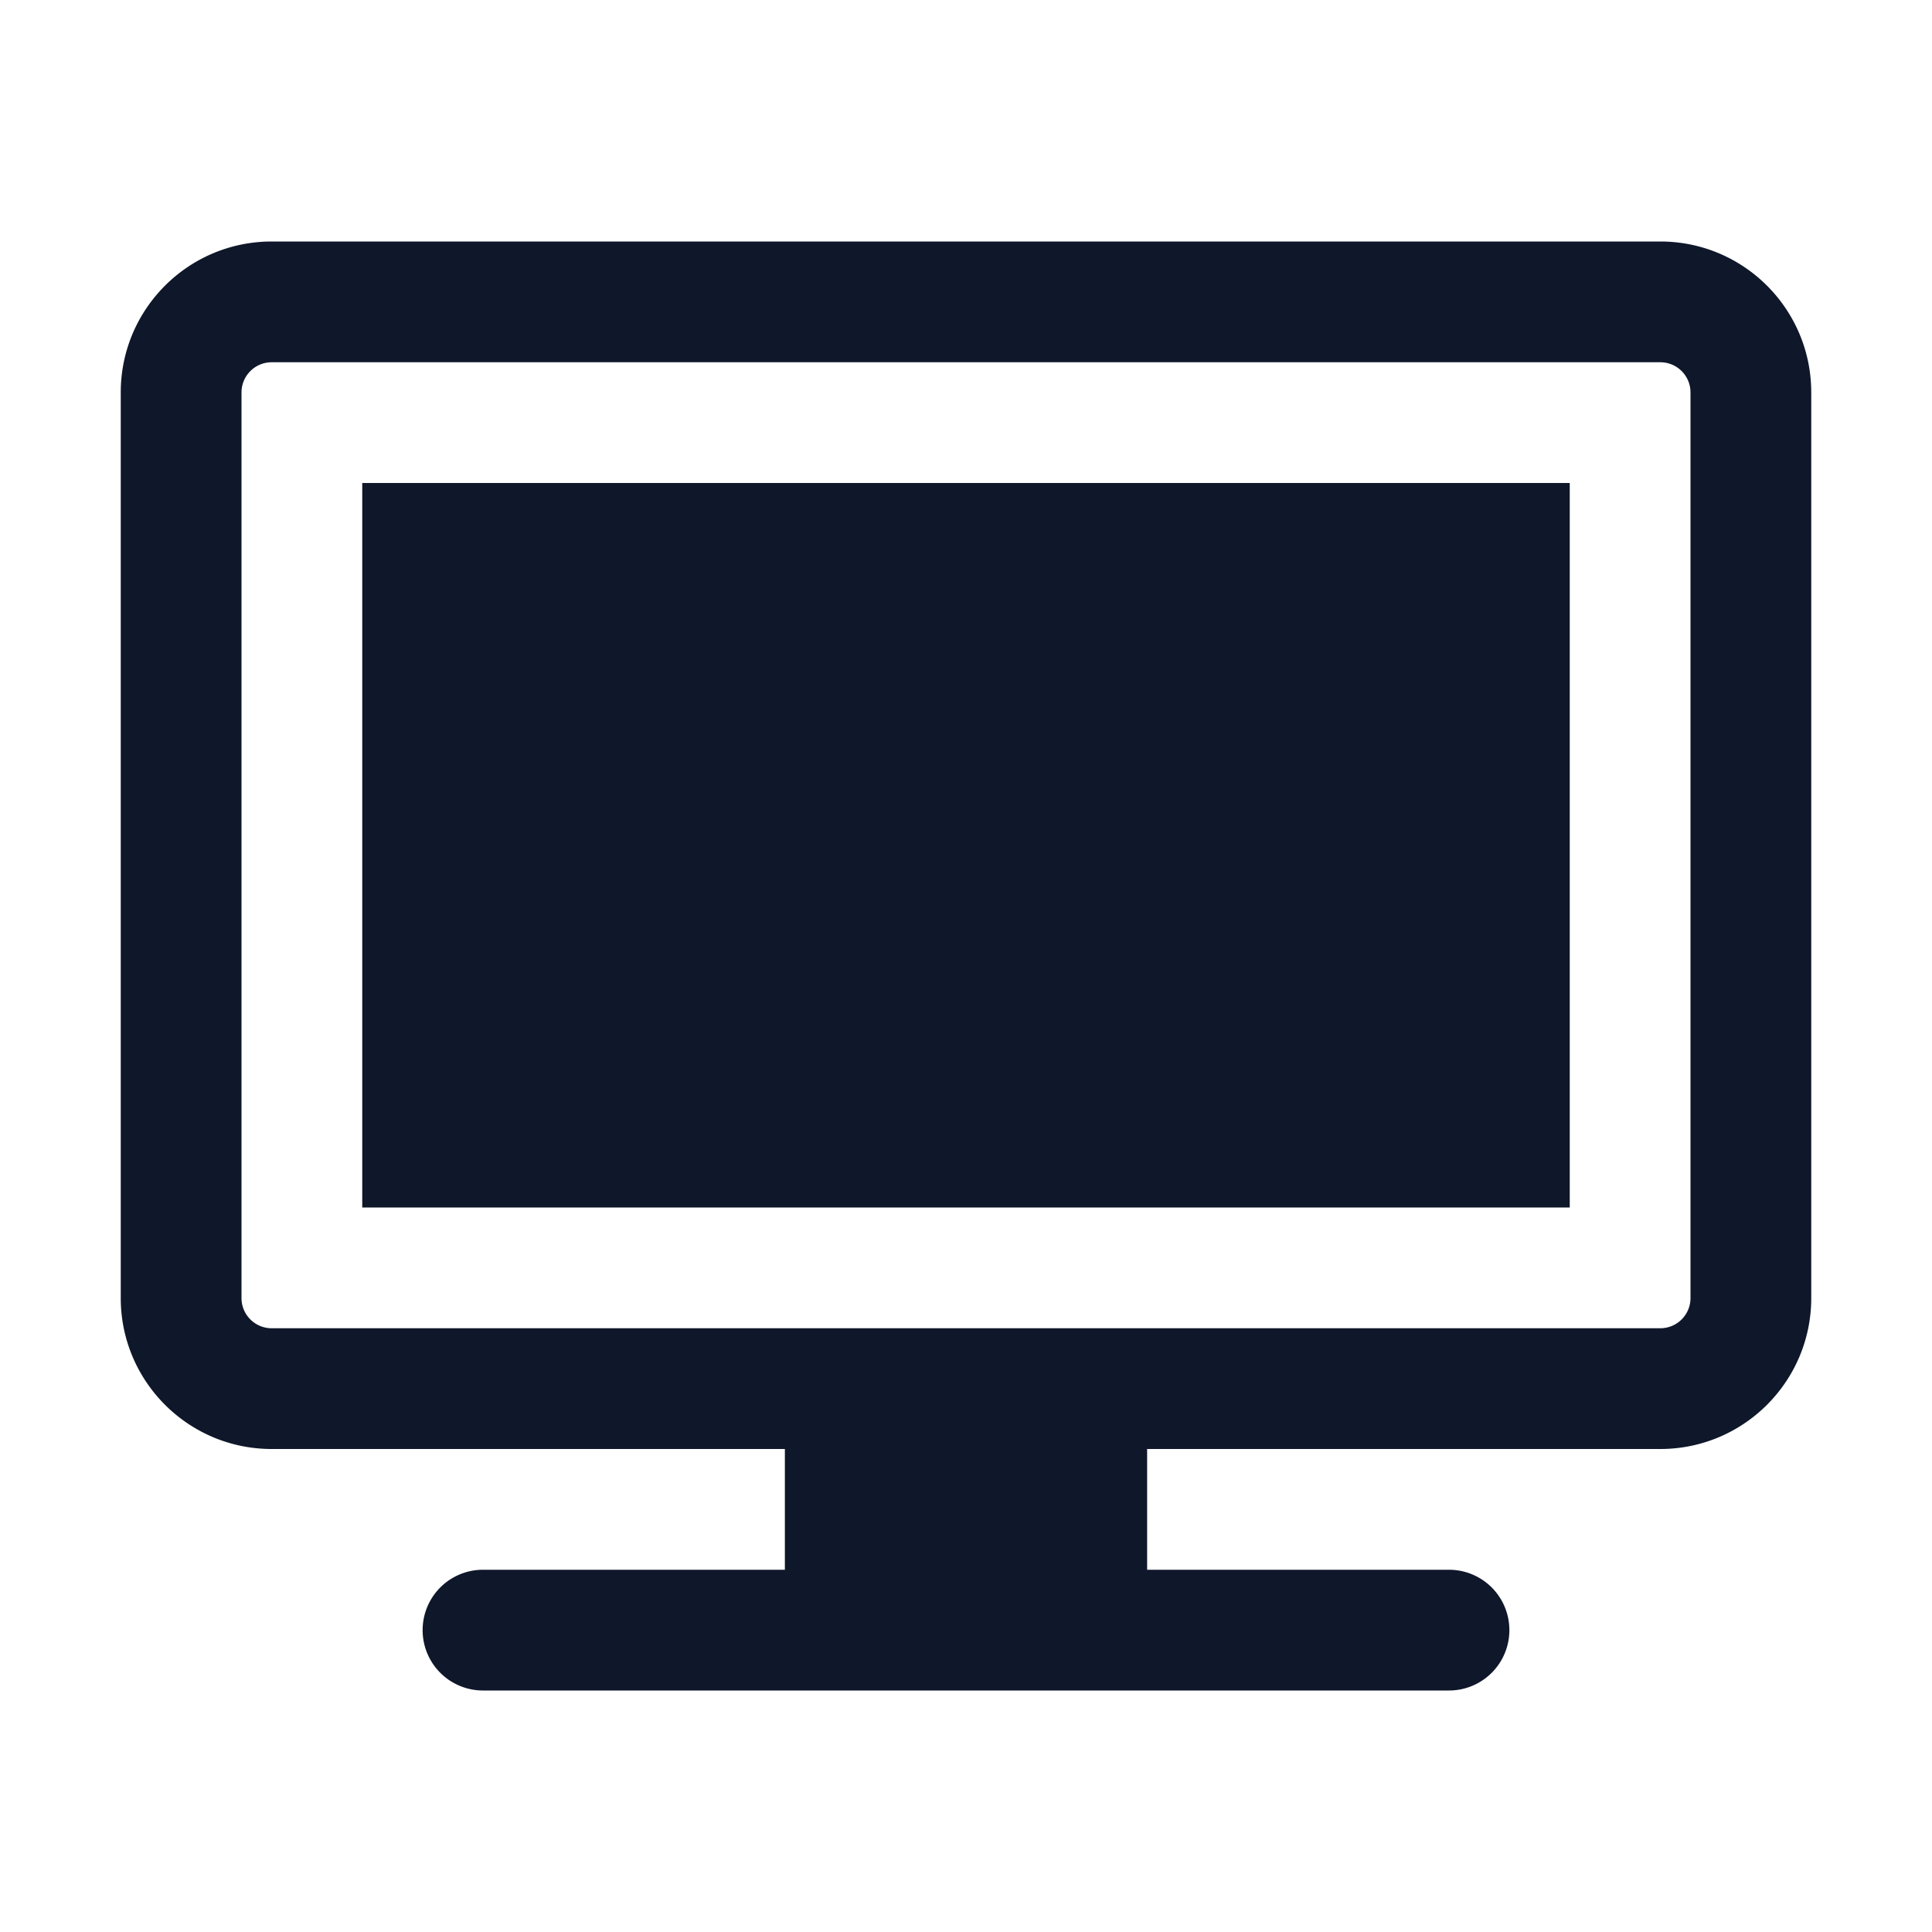 <svg fill="none" xmlns="http://www.w3.org/2000/svg" viewBox="0 0 24 24" width="20" height="20"><path d="M19.5 6h-15v9h15V6z" fill="#0F172A"/><path fill-rule="evenodd" clip-rule="evenodd" d="M3.375 3C2.339 3 1.5 3.84 1.5 4.875v11.25C1.5 17.16 2.34 18 3.375 18H9.75v1.5H6A.75.75 0 006 21h12a.75.75 0 000-1.5h-3.75V18h6.375c1.035 0 1.875-.84 1.875-1.875V4.875C22.5 3.839 21.66 3 20.625 3H3.375zm0 13.5h17.25a.375.375 0 00.375-.375V4.875a.375.375 0 00-.375-.375H3.375A.375.375 0 003 4.875v11.25c0 .207.168.375.375.375z" fill="#0F172A"/></svg>